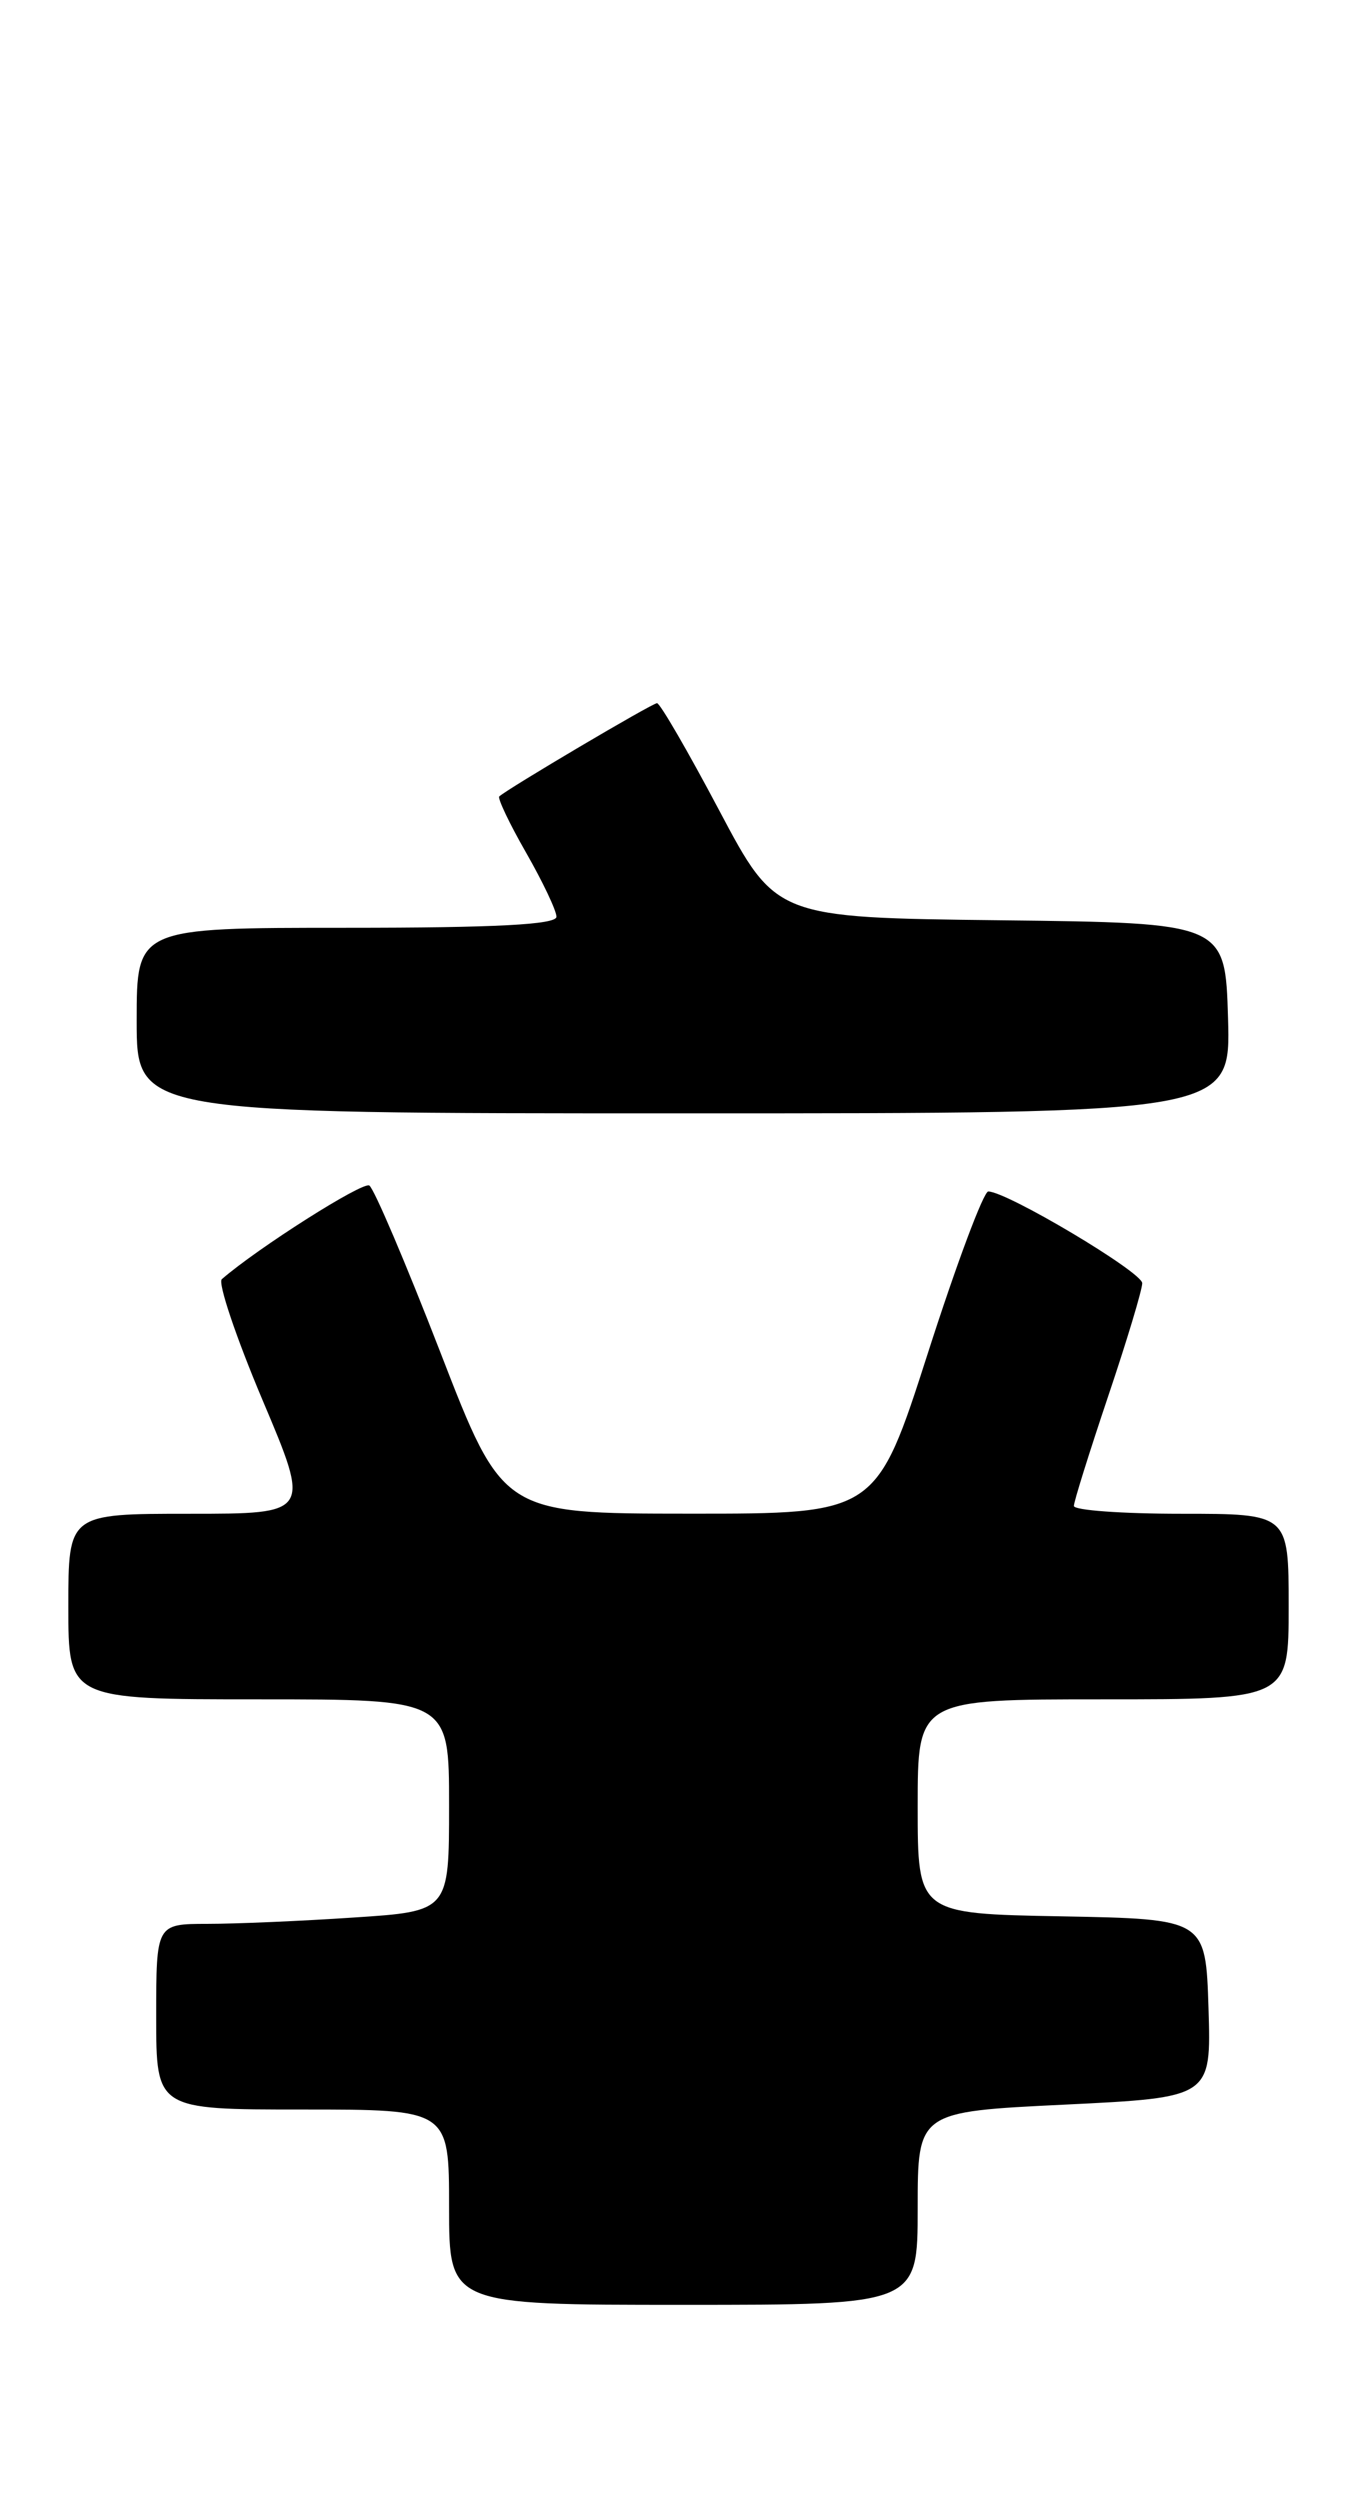 <?xml version="1.0" encoding="UTF-8" standalone="no"?>
<!DOCTYPE svg PUBLIC "-//W3C//DTD SVG 1.1//EN" "http://www.w3.org/Graphics/SVG/1.1/DTD/svg11.dtd" >
<svg xmlns="http://www.w3.org/2000/svg" xmlns:xlink="http://www.w3.org/1999/xlink" version="1.1" viewBox="0 0 139 256">
 <g >
 <path fill="currentColor"
d=" M 94.00 226.11 C 94.00 216.23 94.00 216.23 109.04 215.50 C 124.07 214.77 124.07 214.77 123.79 205.64 C 123.50 196.50 123.50 196.50 108.75 196.22 C 94.00 195.95 94.00 195.95 94.00 184.97 C 94.00 174.00 94.00 174.00 113.00 174.00 C 132.00 174.00 132.00 174.00 132.00 164.50 C 132.00 155.00 132.00 155.00 121.00 155.00 C 114.95 155.00 110.00 154.64 110.00 154.20 C 110.00 153.75 111.58 148.72 113.50 143.00 C 115.43 137.28 117.00 132.06 117.00 131.39 C 117.00 130.26 103.13 122.00 101.23 122.00 C 100.75 122.00 97.97 129.43 95.06 138.50 C 89.76 155.00 89.76 155.00 70.63 154.99 C 51.50 154.98 51.50 154.98 45.10 138.45 C 41.58 129.37 38.31 121.69 37.83 121.39 C 37.14 120.97 26.41 127.78 22.72 130.98 C 22.30 131.35 24.17 136.91 26.88 143.33 C 31.82 155.00 31.82 155.00 19.41 155.00 C 7.00 155.00 7.00 155.00 7.00 164.50 C 7.00 174.00 7.00 174.00 26.50 174.00 C 46.00 174.00 46.00 174.00 46.00 184.85 C 46.00 195.70 46.00 195.70 36.25 196.34 C 30.89 196.70 24.14 196.99 21.25 196.99 C 16.00 197.00 16.00 197.00 16.00 206.50 C 16.00 216.00 16.00 216.00 31.00 216.00 C 46.00 216.00 46.00 216.00 46.00 226.00 C 46.00 236.00 46.00 236.00 70.00 236.00 C 94.00 236.00 94.00 236.00 94.00 226.11 Z  M 125.79 104.25 C 125.50 94.50 125.50 94.50 102.49 94.23 C 79.49 93.96 79.49 93.96 73.67 82.98 C 70.47 76.94 67.61 72.00 67.30 72.00 C 66.81 72.00 52.02 80.74 51.14 81.55 C 50.95 81.73 52.18 84.33 53.89 87.31 C 55.60 90.30 57.00 93.25 57.00 93.87 C 57.00 94.67 50.80 95.00 35.50 95.00 C 14.00 95.00 14.00 95.00 14.00 104.50 C 14.00 114.00 14.00 114.00 70.04 114.00 C 126.07 114.00 126.07 114.00 125.79 104.25 Z "/>
</g>
</svg>